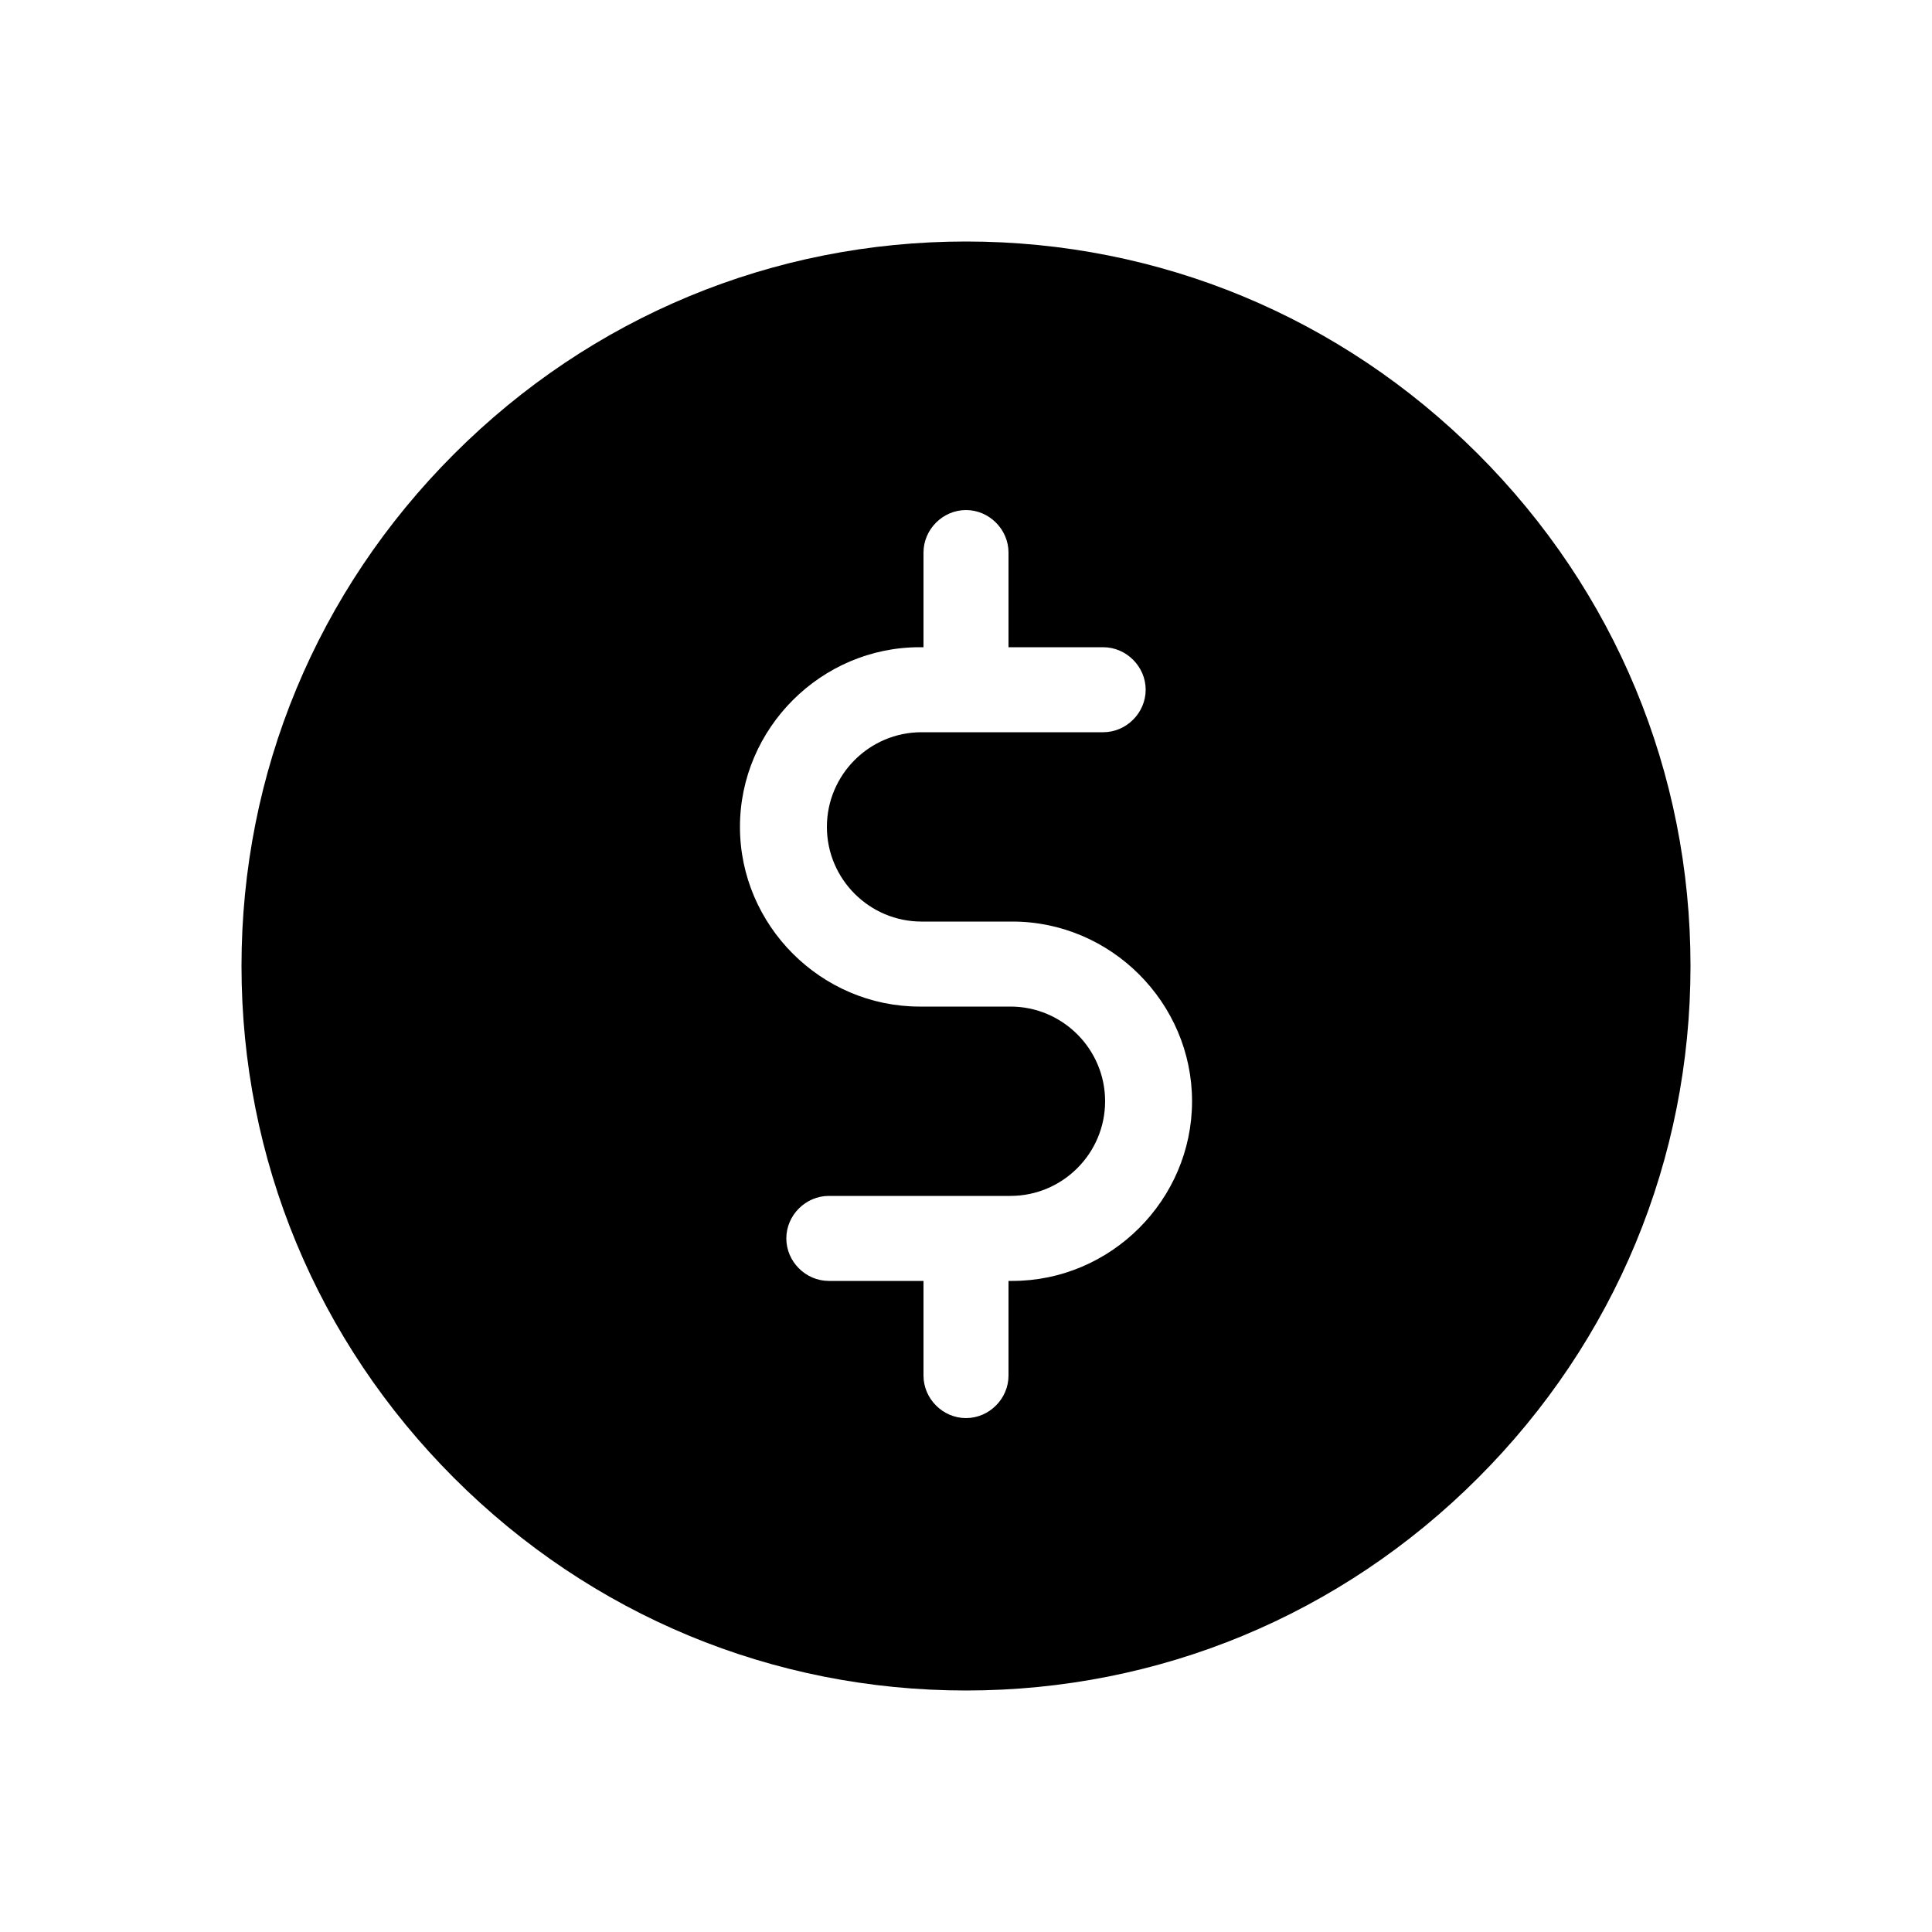 <?xml version="1.0" encoding="utf-8"?>
<!-- Generator: Adobe Illustrator 22.1.0, SVG Export Plug-In . SVG Version: 6.00 Build 0)  -->
<svg version="1.1" id="Layer_1" xmlns="http://www.w3.org/2000/svg" xmlns:xlink="http://www.w3.org/1999/xlink" x="0px" y="0px"
	 viewBox="0 0 100 100" style="enable-background:new 0 0 100 100;" xml:space="preserve">
<g>
	<g>
		<path d="M76.5,23.5c-7.1-7.1-16.5-11-26.5-11s-19.4,3.9-26.5,11c-7.1,7.1-11,16.5-11,26.5s3.9,19.4,11,26.5s16.5,11,26.5,11
			s19.4-3.9,26.5-11s11-16.5,11-26.5S83.6,30.6,76.5,23.5z M52.4,66.3h-0.2v4.9c0,1.2-1,2.2-2.2,2.2c-1.2,0-2.2-1-2.2-2.2v-4.9h-4.9
			c-1.2,0-2.2-1-2.2-2.2s1-2.2,2.2-2.2h9.4c2.7,0,4.9-2.2,4.9-4.9s-2.2-4.9-4.9-4.9h-4.7c-5.1,0-9.3-4.2-9.3-9.3
			c0-5.1,4.2-9.3,9.3-9.3h0.2v-4.9c0-1.2,1-2.2,2.2-2.2c1.2,0,2.2,1,2.2,2.2v4.9h4.9c1.2,0,2.2,1,2.2,2.2c0,1.2-1,2.2-2.2,2.2h-9.4
			c-2.7,0-4.9,2.2-4.9,4.9s2.2,4.9,4.9,4.9h4.7c5.1,0,9.3,4.2,9.3,9.3S57.5,66.3,52.4,66.3z"/>
	</g>
</g>
</svg>
